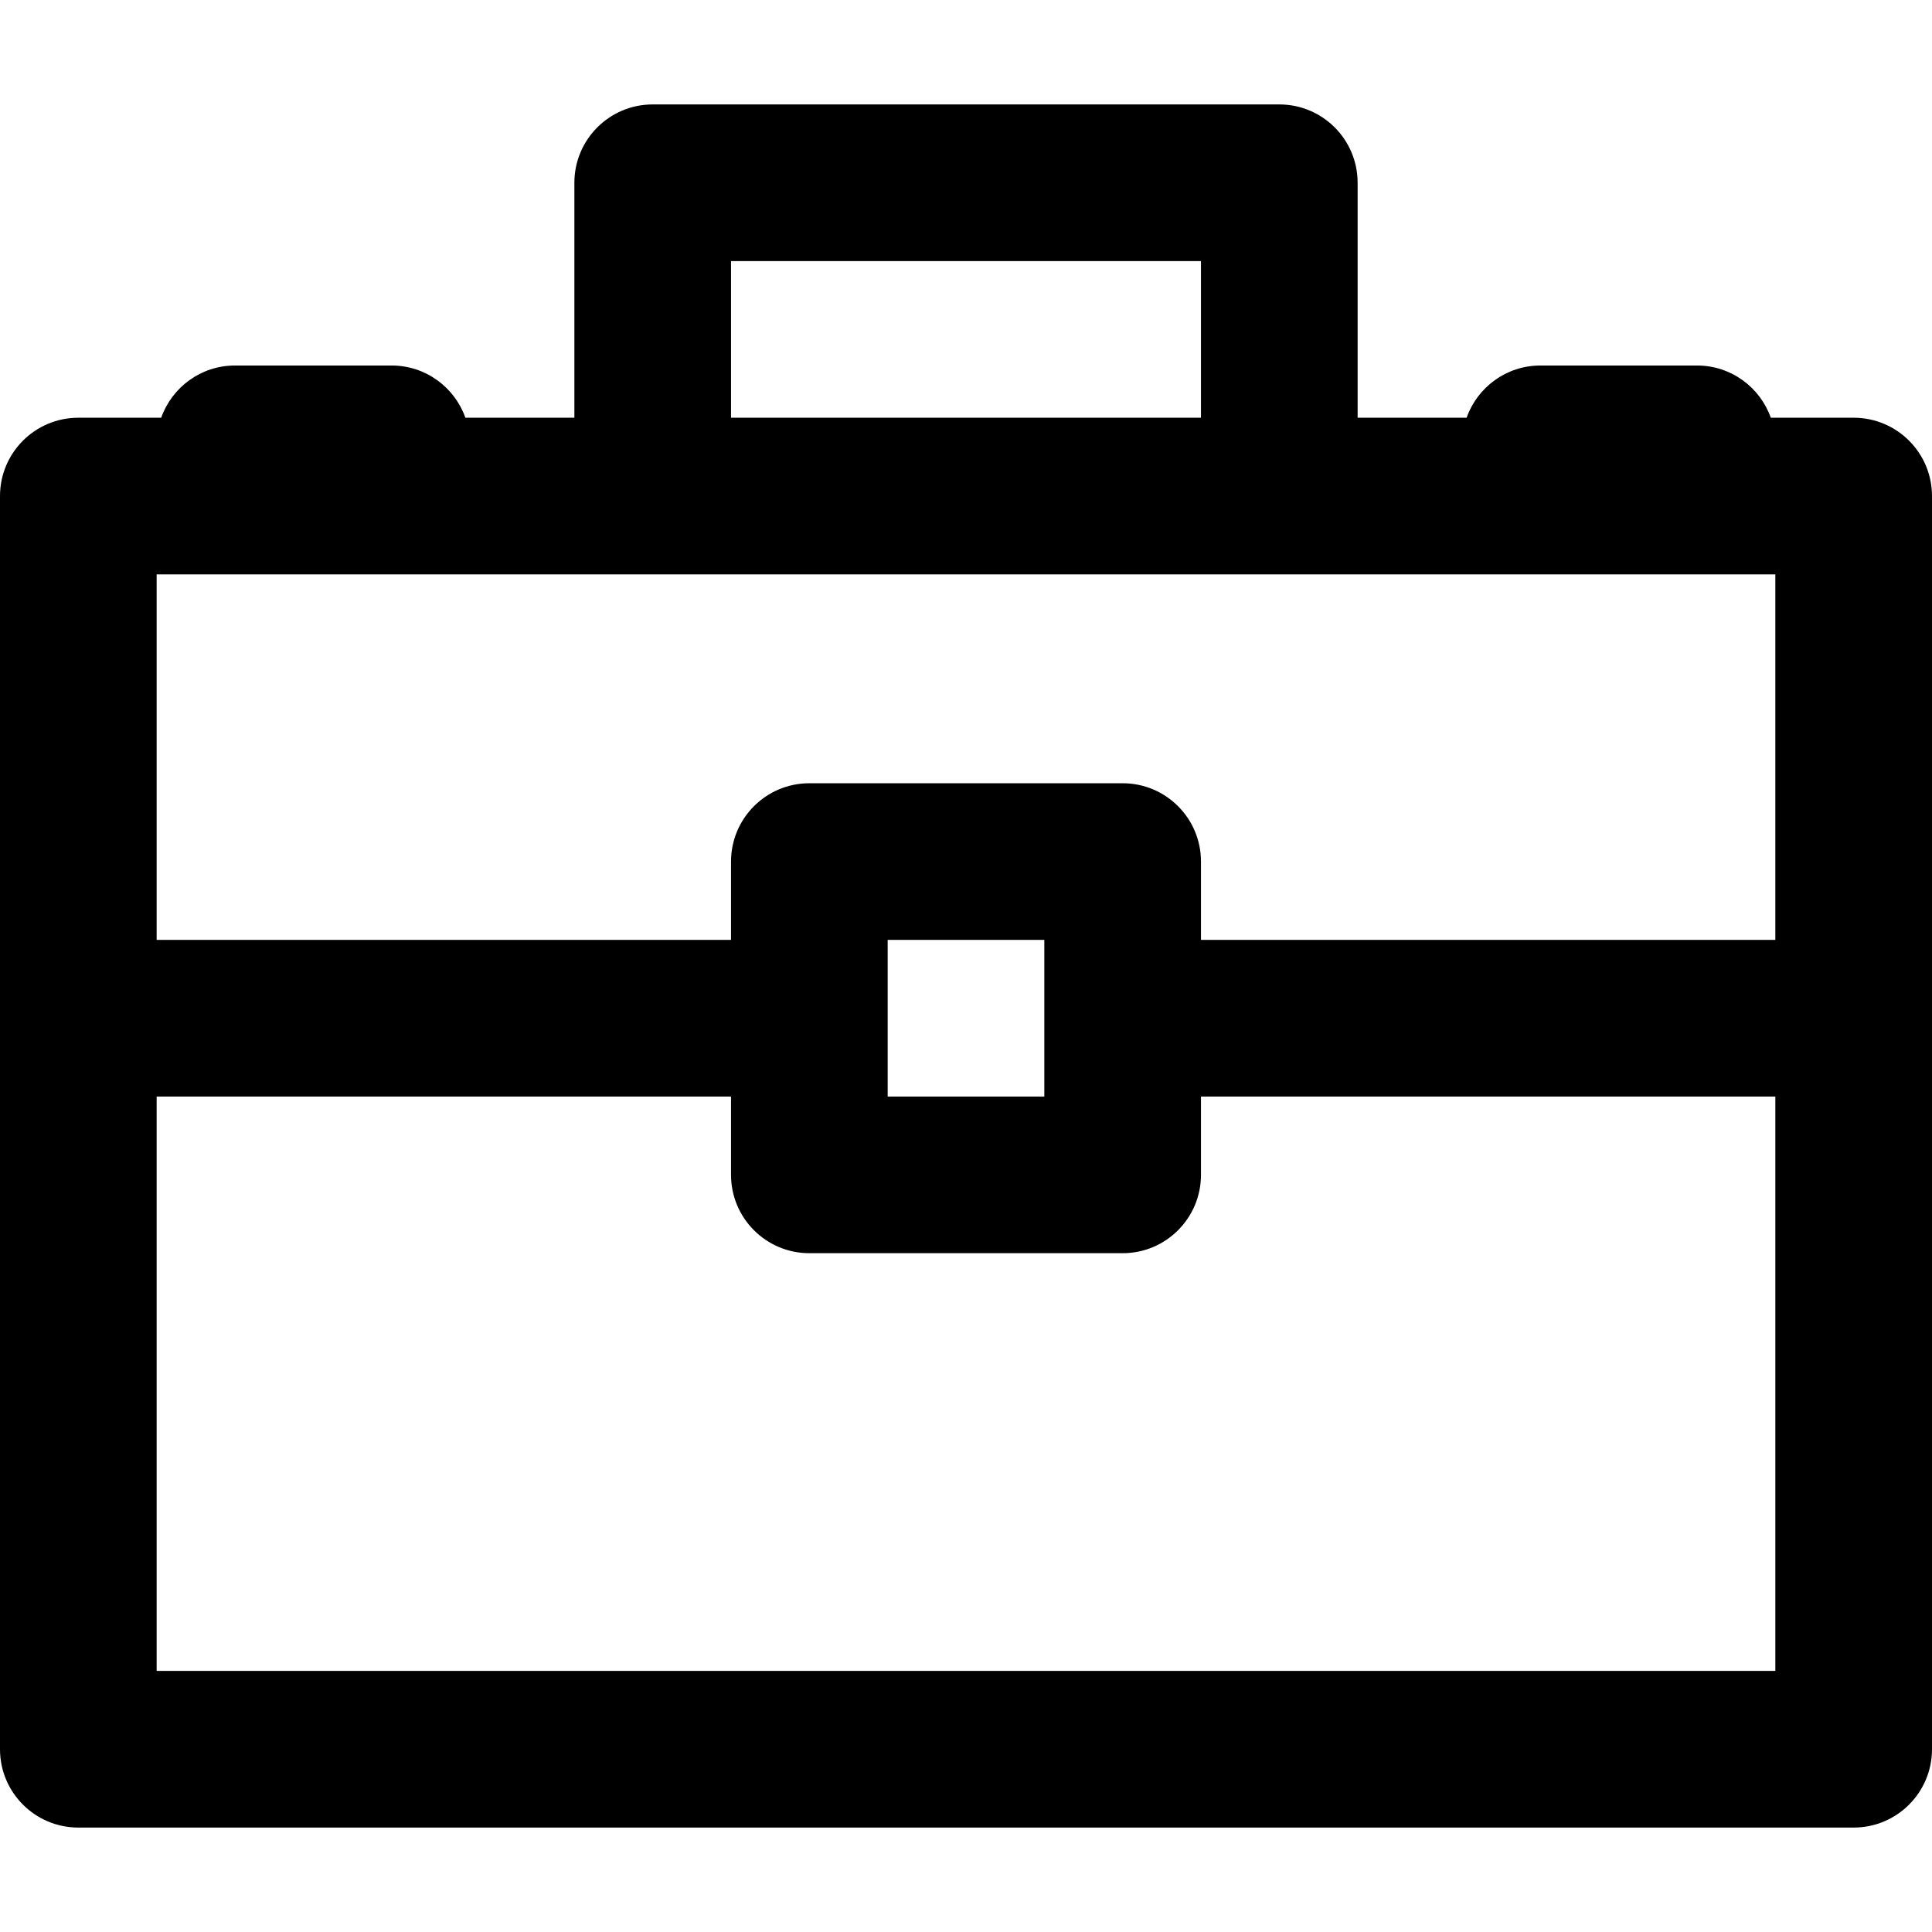 <svg xmlns="http://www.w3.org/2000/svg" viewBox="0 0 512 512"><path d="M491.243 110.703H469.28c-2.852-8.056-10.517-13.838-19.55-13.838h-41.513c-9.033 0-16.698 5.781-19.55 13.838h-28.882v-62.27c0-11.463-9.294-20.757-20.757-20.757H172.973c-11.463 0-20.757 9.294-20.757 20.757v62.27h-28.882c-2.852-8.056-10.517-13.838-19.55-13.838H62.27c-9.033 0-16.698 5.781-19.55 13.838H20.757C9.294 110.703 0 119.996 0 131.459v332.108c0 11.463 9.294 20.757 20.757 20.757h470.486c11.463 0 20.757-9.294 20.757-20.757V131.459c0-11.463-9.293-20.756-20.757-20.756zM193.73 69.189h124.54v41.513H193.73V69.189zm276.757 373.622H41.513V290.595H193.73v20.757c0 11.463 9.294 20.757 20.757 20.757h83.027c11.463 0 20.757-9.293 20.757-20.757v-20.757h152.216v152.216zM235.243 290.595v-41.513h41.514v41.513h-41.514zm235.244-41.514H318.27v-20.757c0-11.463-9.293-20.757-20.757-20.757h-83.027c-11.463 0-20.757 9.294-20.757 20.757v20.757H41.513v-96.865h428.972v96.865z"/></svg>
